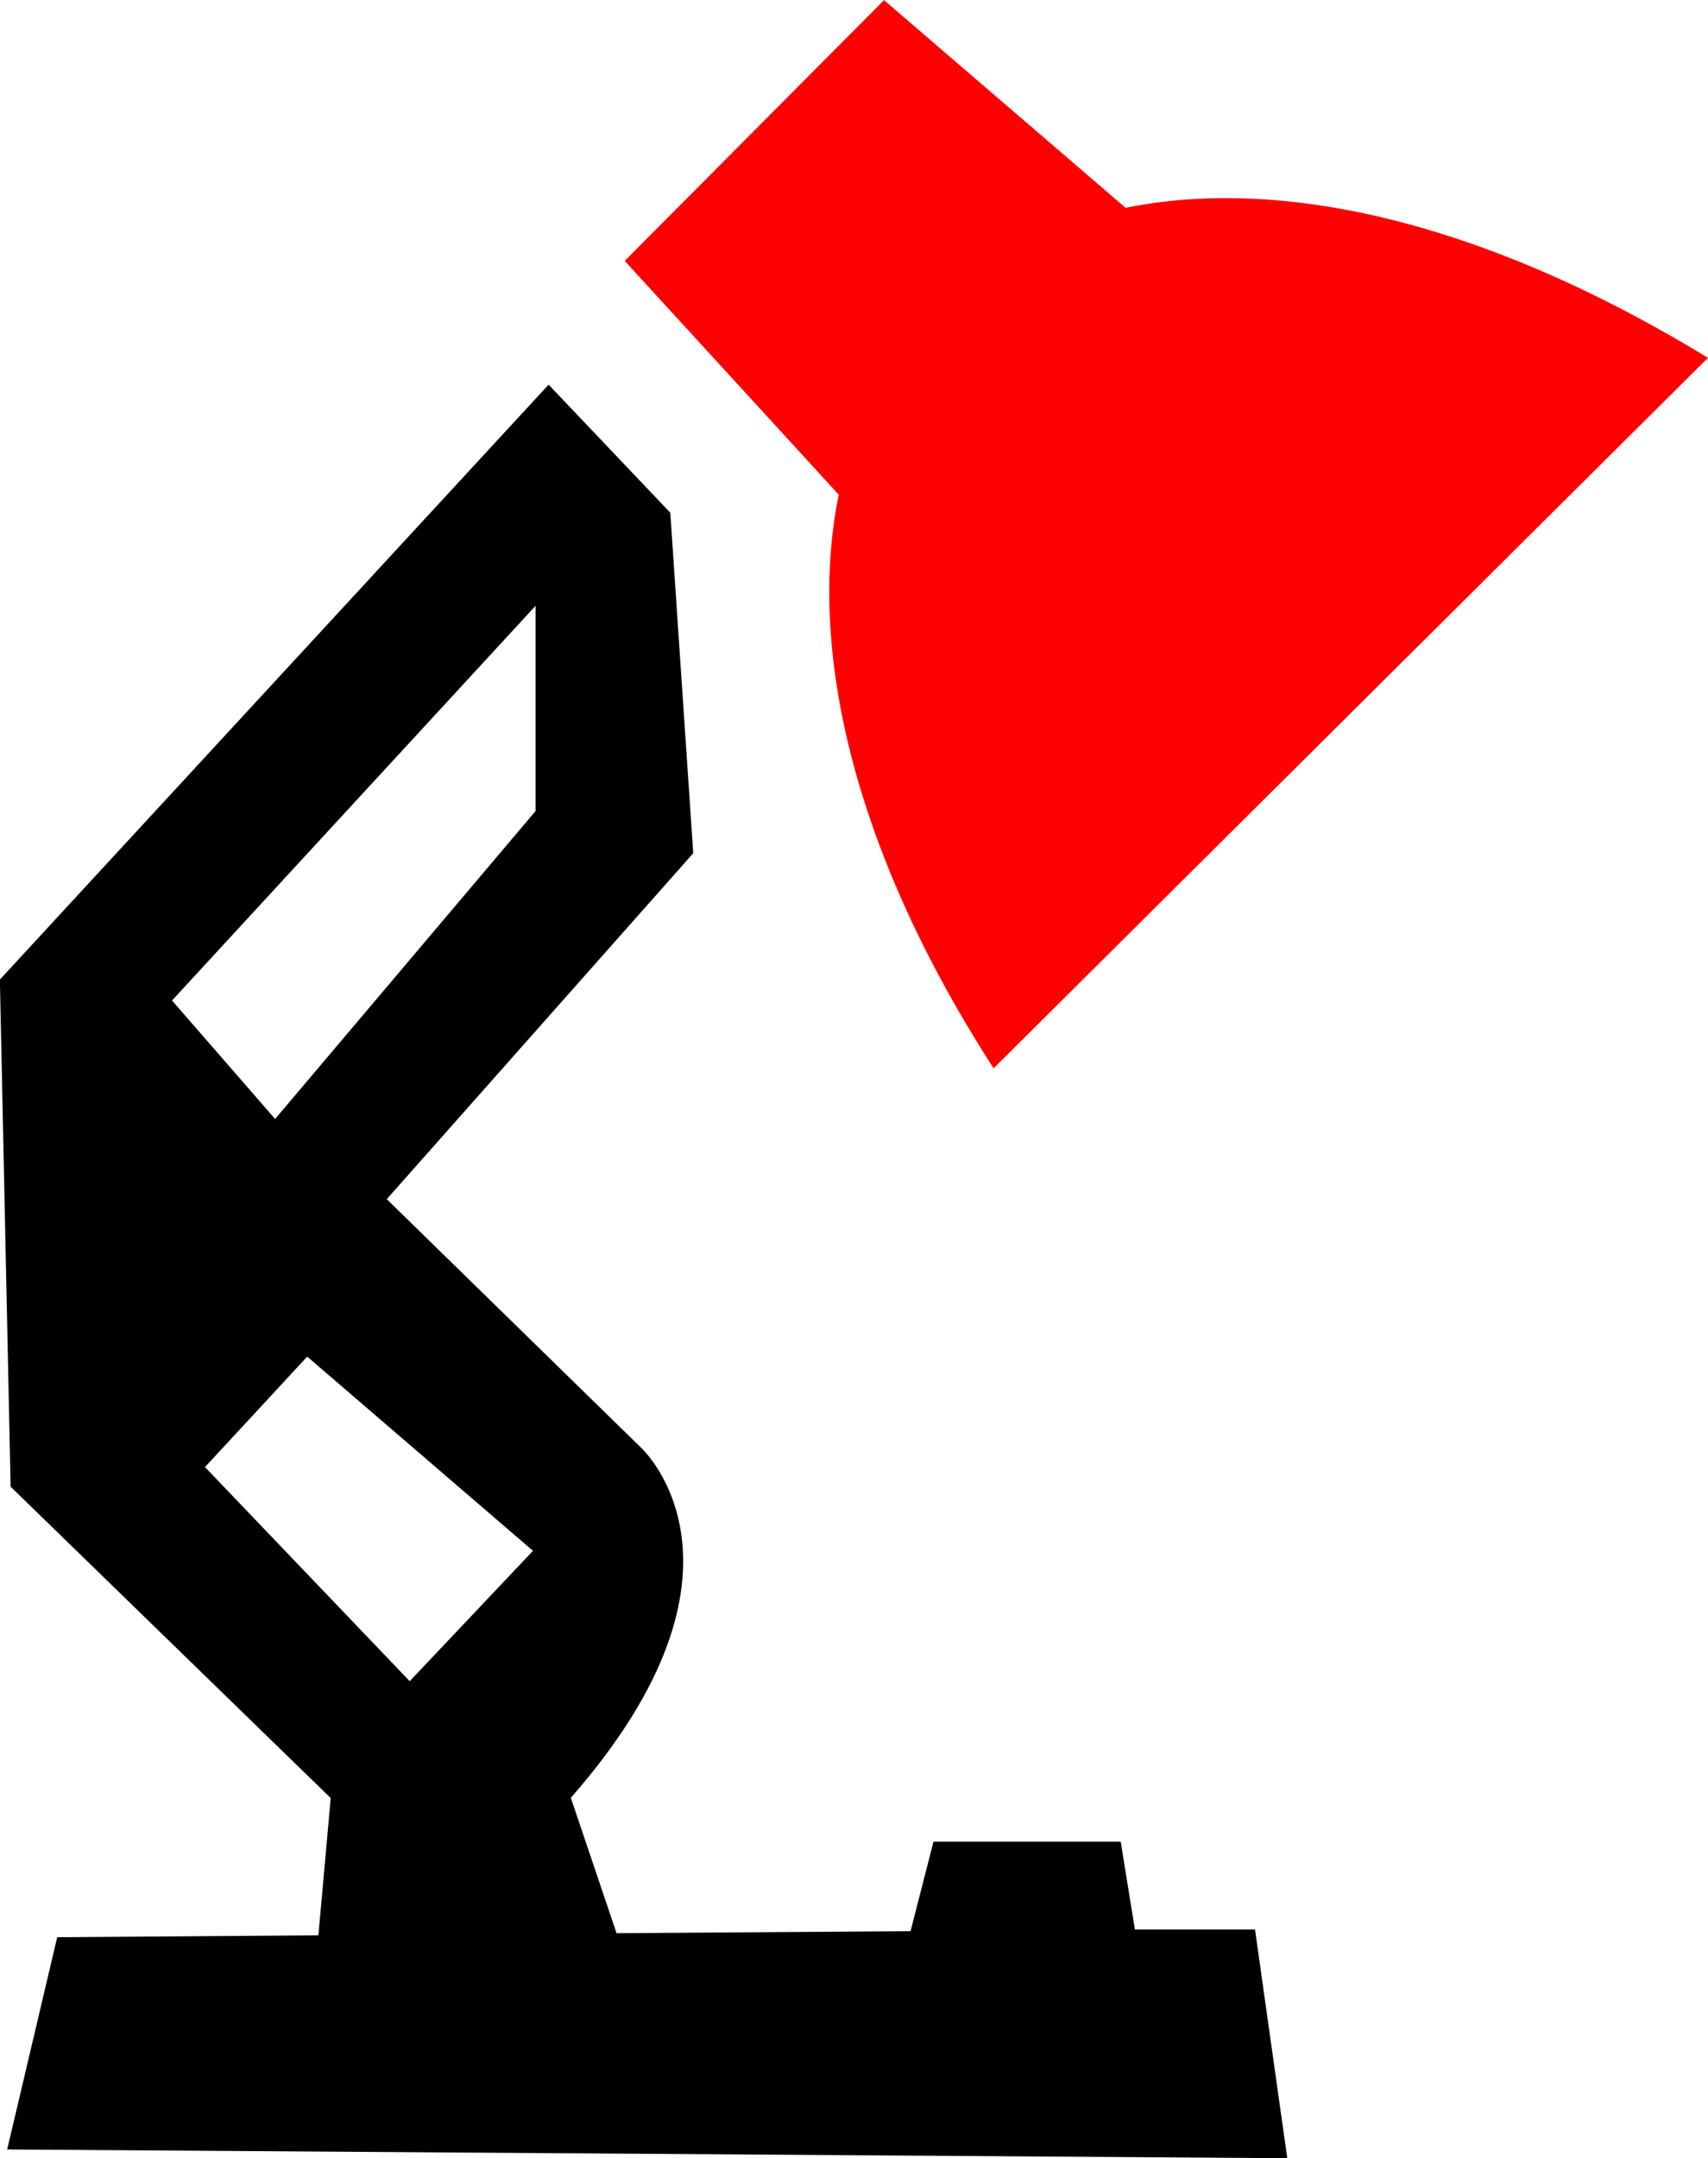 <?xml version="1.0" encoding="UTF-8"?>
<!DOCTYPE svg PUBLIC "-//W3C//DTD SVG 1.1//EN" "http://www.w3.org/Graphics/SVG/1.1/DTD/svg11.dtd">
<!-- Creator: CorelDRAW 2020 (64-Bit) -->
<svg xmlns="http://www.w3.org/2000/svg" xml:space="preserve" width="4.256mm" height="5.375mm" version="1.1" style="shape-rendering:geometricPrecision; text-rendering:geometricPrecision; image-rendering:optimizeQuality; fill-rule:evenodd; clip-rule:evenodd"
viewBox="0 0 119.15 150.48"
 xmlns:xlink="http://www.w3.org/1999/xlink"
 xmlns:xodm="http://www.corel.com/coreldraw/odm/2003">
 <defs>
  <style type="text/css">
   <![CDATA[
    .fil0 {fill:black}
    .fil1 {fill:red}
   ]]>
  </style>
 </defs>
 <g id="Слой_x0020_1">
  <g id="_2089183988832">
   <path class="fil0" d="M37.36 42.24l-25.36 27.52 7.19 8.26 18.17 -21.47 0 -14.31zm-8.78 74.98l8.6 -9.09 -15.75 -13.54 -7.13 7.7 14.28 14.93zm19.78 -57.73l-21.38 24.12 17.77 17.36c0,0 9.11,8.39 -4.93,24.38l3.19 9.44 20.51 -0.14 1.6 -6.24 13.06 0 0.99 6.12 8.38 0 2.25 15.95 -89.3 -0.61 3.49 -14.8 18.22 -0.13 0.86 -9.57 -22.33 -21.71 -0.75 -35.36 38.28 -41.48 8.49 8.93 1.6 23.74z"/>
   <path class="fil1" d="M69.31 74.48c-9.89,-15.32 -12.97,-29.35 -10.8,-39.99l-14.93 -16.3 18.09 -18.18 16.85 14.48c10.59,-2.15 24.61,0.7 40.63,10.46l-49.83 49.53z"/>
  </g>
 </g>
</svg>
